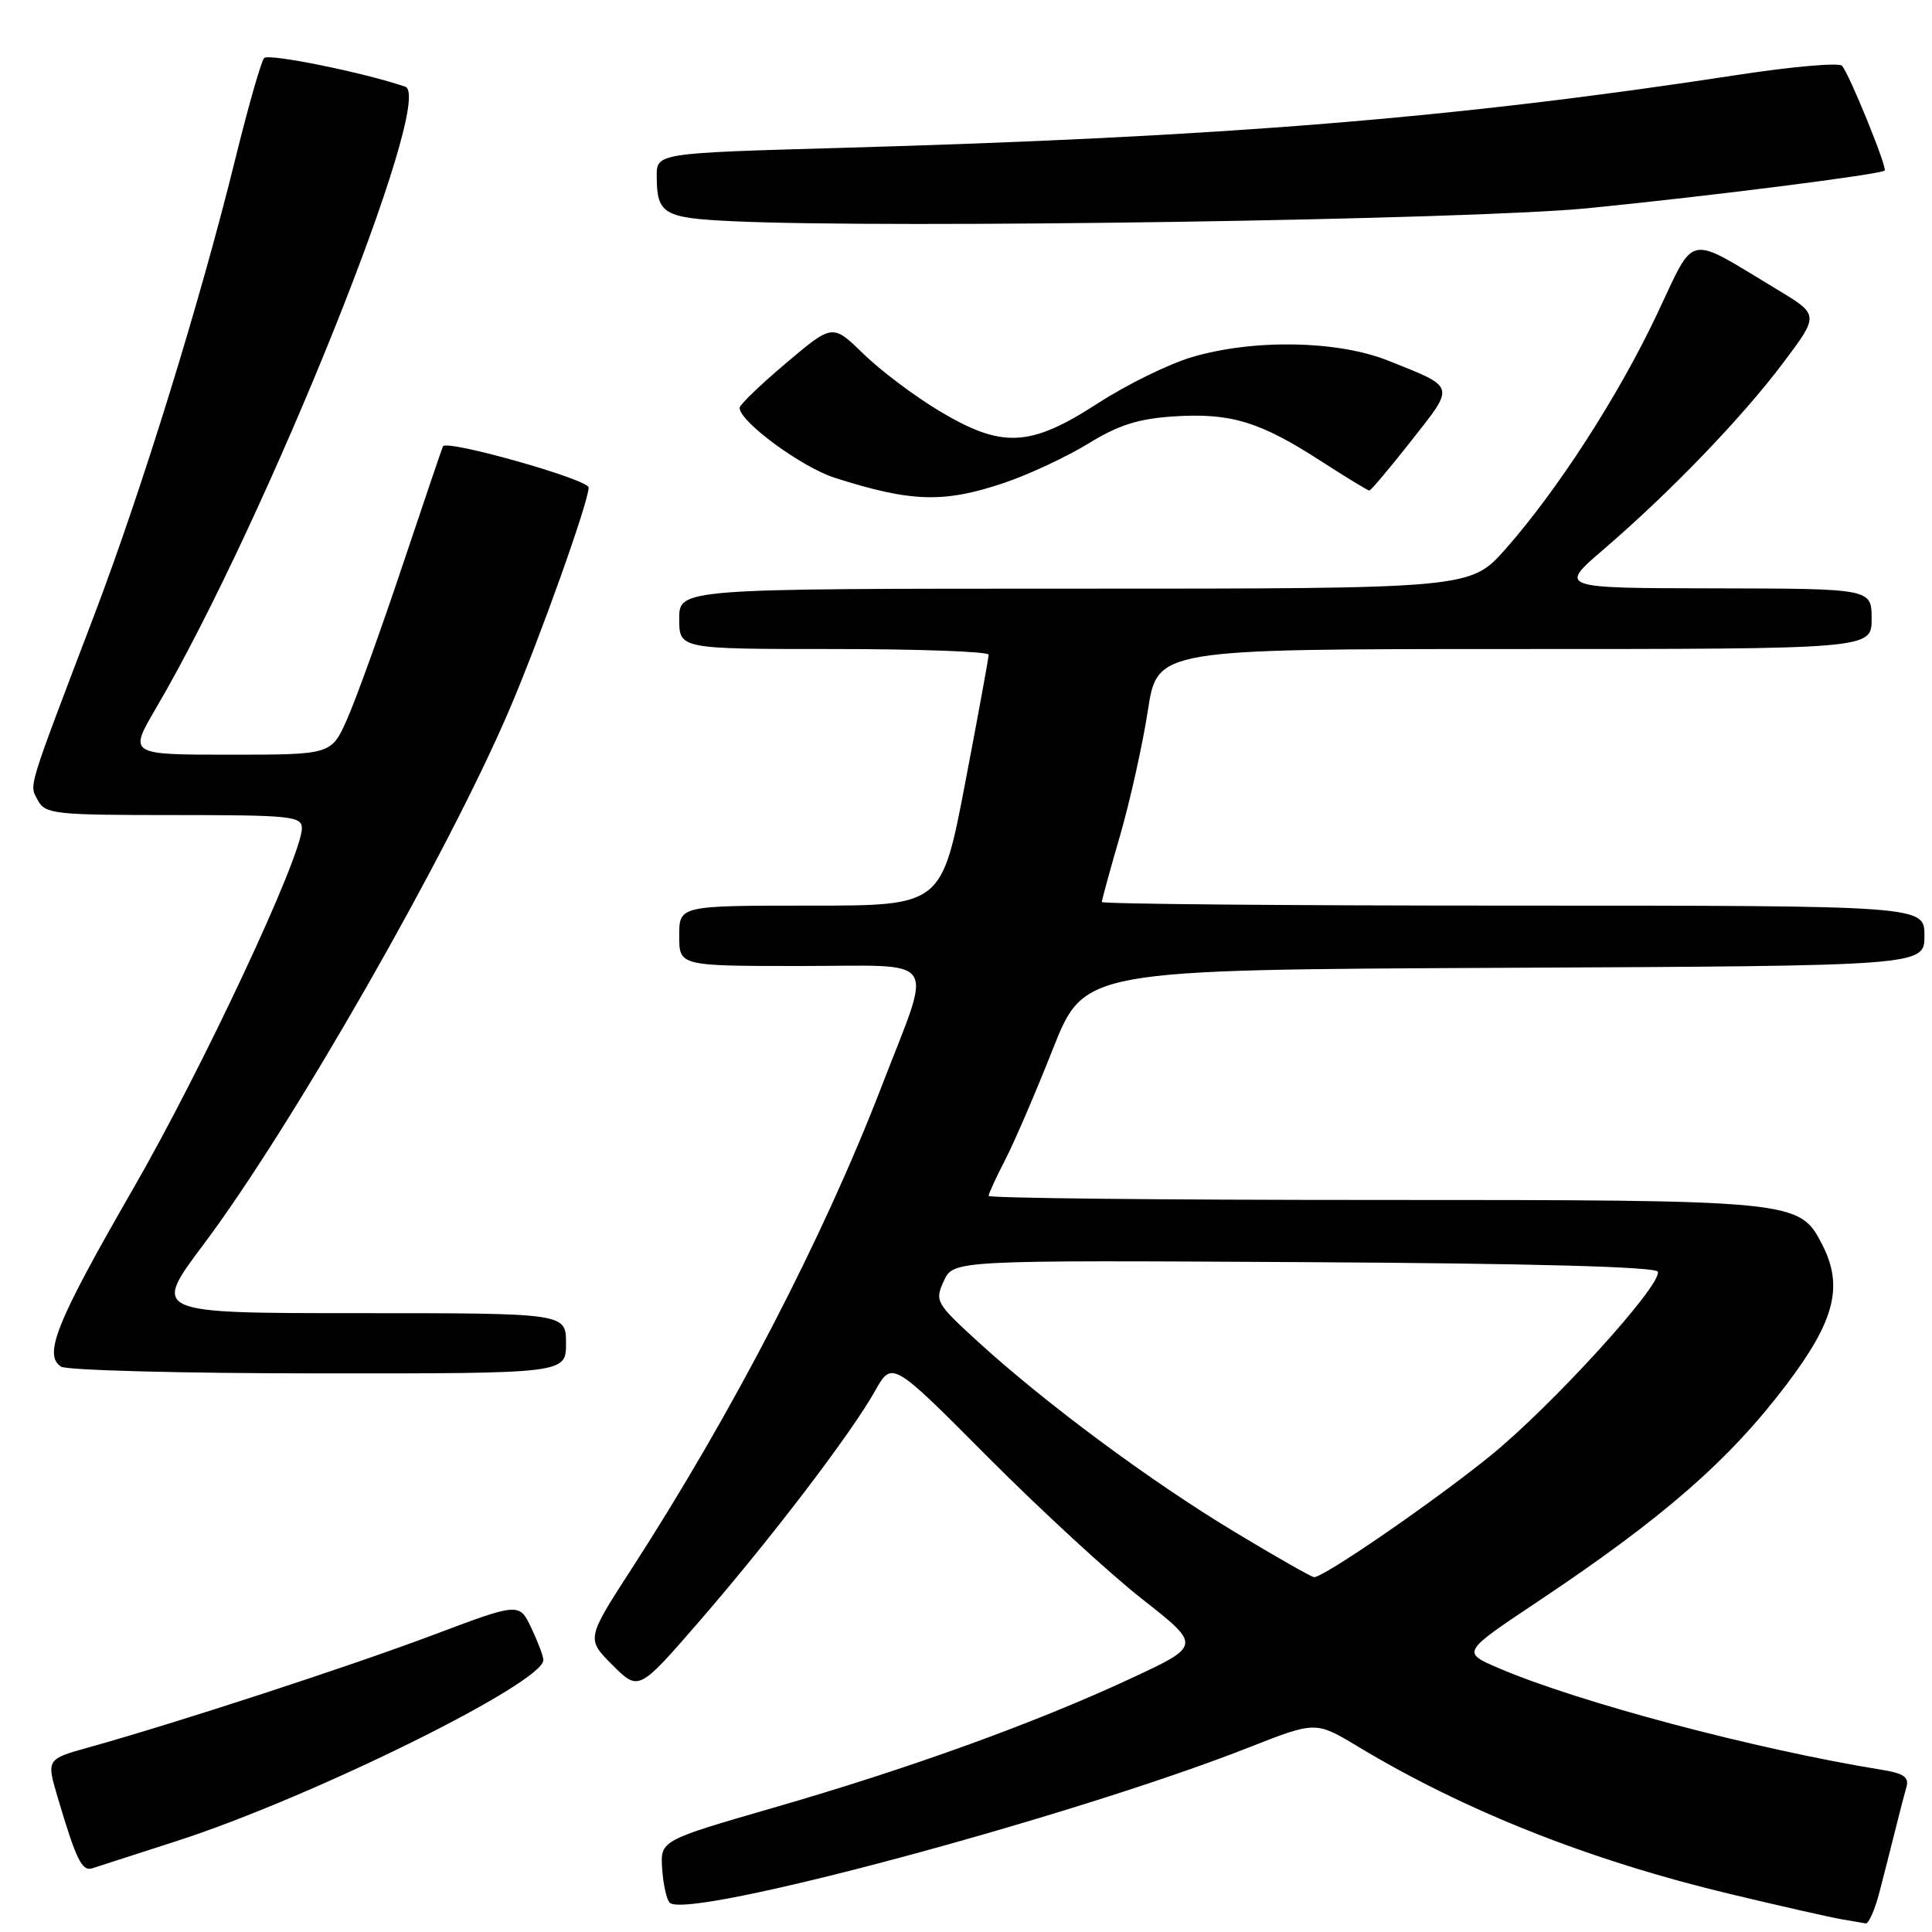 <?xml version="1.0" encoding="UTF-8" standalone="no"?>
<!DOCTYPE svg PUBLIC "-//W3C//DTD SVG 1.1//EN" "http://www.w3.org/Graphics/SVG/1.1/DTD/svg11.dtd" >
<svg xmlns="http://www.w3.org/2000/svg" xmlns:xlink="http://www.w3.org/1999/xlink" version="1.1" viewBox="0 0 256 256">
 <g >
 <path fill="currentColor"
d=" M 249.03 250.75 C 249.64 248.41 250.58 244.70 251.13 242.50 C 251.67 240.30 252.34 237.74 252.61 236.80 C 252.99 235.49 252.26 234.97 249.30 234.50 C 232.68 231.81 209.16 225.57 198.59 221.04 C 193.69 218.94 193.69 218.94 203.59 212.33 C 220.31 201.19 229.05 193.58 236.69 183.50 C 243.14 175.00 244.30 170.42 241.43 164.87 C 238.42 159.04 238.03 159.00 182.03 159.00 C 153.96 159.00 131.00 158.76 131.00 158.46 C 131.00 158.16 131.98 156.03 133.18 153.71 C 134.38 151.39 137.23 144.78 139.51 139.00 C 143.67 128.50 143.67 128.50 199.33 128.24 C 255.00 127.98 255.00 127.98 255.00 123.99 C 255.00 120.00 255.00 120.00 200.50 120.00 C 170.52 120.00 146.00 119.78 146.00 119.52 C 146.00 119.25 147.09 115.26 148.43 110.66 C 149.76 106.05 151.41 98.62 152.10 94.14 C 153.35 86.00 153.35 86.00 200.67 86.00 C 248.00 86.00 248.00 86.00 248.00 82.00 C 248.00 78.00 248.00 78.00 227.25 77.96 C 206.50 77.93 206.50 77.93 212.50 72.78 C 221.29 65.24 230.84 55.32 236.28 48.08 C 241.06 41.72 241.06 41.72 235.48 38.36 C 223.27 31.01 224.74 30.71 219.55 41.66 C 214.41 52.52 206.39 64.93 199.49 72.75 C 194.84 78.00 194.84 78.00 142.42 78.00 C 90.00 78.00 90.00 78.00 90.00 82.00 C 90.00 86.00 90.00 86.00 110.50 86.00 C 121.78 86.00 131.00 86.34 131.00 86.75 C 131.00 87.16 129.60 94.81 127.89 103.75 C 124.78 120.00 124.78 120.00 107.39 120.00 C 90.00 120.00 90.00 120.00 90.00 124.00 C 90.00 128.00 90.00 128.00 106.11 128.00 C 124.81 128.00 123.64 126.25 116.80 144.00 C 109.09 163.99 97.07 187.18 83.72 207.83 C 77.69 217.16 77.69 217.16 81.16 220.63 C 84.63 224.10 84.63 224.10 92.69 214.80 C 102.19 203.84 112.76 189.98 115.94 184.32 C 118.20 180.30 118.20 180.30 130.85 193.02 C 137.81 200.01 147.03 208.51 151.35 211.89 C 159.19 218.05 159.19 218.05 149.85 222.40 C 137.18 228.30 120.51 234.33 102.50 239.53 C 87.50 243.87 87.50 243.87 87.74 247.62 C 87.88 249.69 88.33 251.72 88.74 252.12 C 91.10 254.43 141.96 240.79 165.42 231.57 C 174.34 228.06 174.34 228.06 179.92 231.42 C 194.14 239.98 210.66 246.52 229.27 250.97 C 236.00 252.58 242.62 254.08 244.00 254.31 C 245.38 254.54 246.82 254.79 247.21 254.86 C 247.60 254.94 248.42 253.09 249.03 250.75 Z  M 23.50 243.92 C 41.36 238.14 72.00 223.00 72.00 219.96 C 72.00 219.47 71.28 217.56 70.40 215.71 C 68.80 212.35 68.80 212.35 57.42 216.63 C 46.42 220.78 23.46 228.27 11.82 231.52 C 6.14 233.10 6.14 233.10 7.66 238.22 C 10.09 246.42 10.86 247.99 12.22 247.56 C 12.92 247.34 18.00 245.70 23.50 243.92 Z  M 75.00 178.00 C 75.00 174.00 75.00 174.00 47.57 174.00 C 20.14 174.00 20.14 174.00 26.95 164.92 C 38.61 149.40 59.34 113.15 67.51 94.00 C 71.56 84.52 78.00 66.46 78.00 64.60 C 78.00 63.53 59.19 58.21 58.69 59.14 C 58.59 59.34 56.17 66.47 53.31 75.00 C 50.46 83.53 47.17 92.64 46.01 95.25 C 43.91 100.00 43.91 100.00 30.48 100.00 C 17.06 100.00 17.06 100.00 20.65 93.87 C 35.32 68.85 57.77 12.88 53.70 11.49 C 48.23 9.61 35.57 7.05 35.00 7.69 C 34.60 8.14 32.87 14.19 31.16 21.14 C 26.50 40.04 18.80 64.91 12.44 81.63 C 3.45 105.25 3.87 103.88 5.02 106.05 C 6.00 107.87 7.23 108.00 23.04 108.00 C 38.53 108.00 40.00 108.15 40.00 109.75 C 39.99 113.48 26.83 141.59 17.57 157.64 C 7.46 175.20 5.70 179.56 8.10 181.09 C 8.87 181.57 24.24 181.98 42.25 181.98 C 75.00 182.00 75.00 182.00 75.00 178.00 Z  M 133.04 63.99 C 136.32 62.88 141.35 60.53 144.22 58.77 C 148.23 56.30 150.84 55.48 155.61 55.17 C 163.08 54.70 166.94 55.87 174.96 61.05 C 178.32 63.22 181.24 65.00 181.44 65.00 C 181.65 65.00 184.16 62.02 187.02 58.38 C 192.84 50.98 192.96 51.39 184.00 47.81 C 177.29 45.11 166.18 44.90 157.97 47.31 C 154.93 48.20 149.30 50.96 145.47 53.44 C 136.48 59.27 132.79 59.44 124.44 54.44 C 121.17 52.48 116.66 49.08 114.41 46.89 C 110.32 42.90 110.32 42.90 104.16 48.11 C 100.77 50.97 98.00 53.64 98.00 54.04 C 98.00 55.87 106.21 61.90 110.61 63.31 C 120.75 66.55 125.05 66.68 133.04 63.99 Z  M 210.50 27.58 C 226.36 26.01 249.22 23.11 249.73 22.60 C 250.10 22.23 244.99 9.67 244.07 8.71 C 243.66 8.28 237.45 8.82 230.28 9.92 C 192.85 15.66 162.12 18.16 111.25 19.60 C 87.00 20.29 87.00 20.29 87.02 23.39 C 87.04 28.37 87.91 28.88 97.03 29.31 C 117.96 30.30 194.91 29.13 210.50 27.58 Z  M 163.50 202.93 C 152.41 196.24 138.58 185.99 129.65 177.84 C 124.01 172.69 123.84 172.40 125.06 169.74 C 126.33 166.98 126.33 166.98 172.83 167.24 C 202.96 167.41 219.45 167.85 219.67 168.51 C 220.25 170.25 205.50 186.44 197.32 193.03 C 189.73 199.16 175.38 209.02 174.12 208.98 C 173.78 208.97 169.00 206.25 163.50 202.93 Z "/>
</g>
</svg>